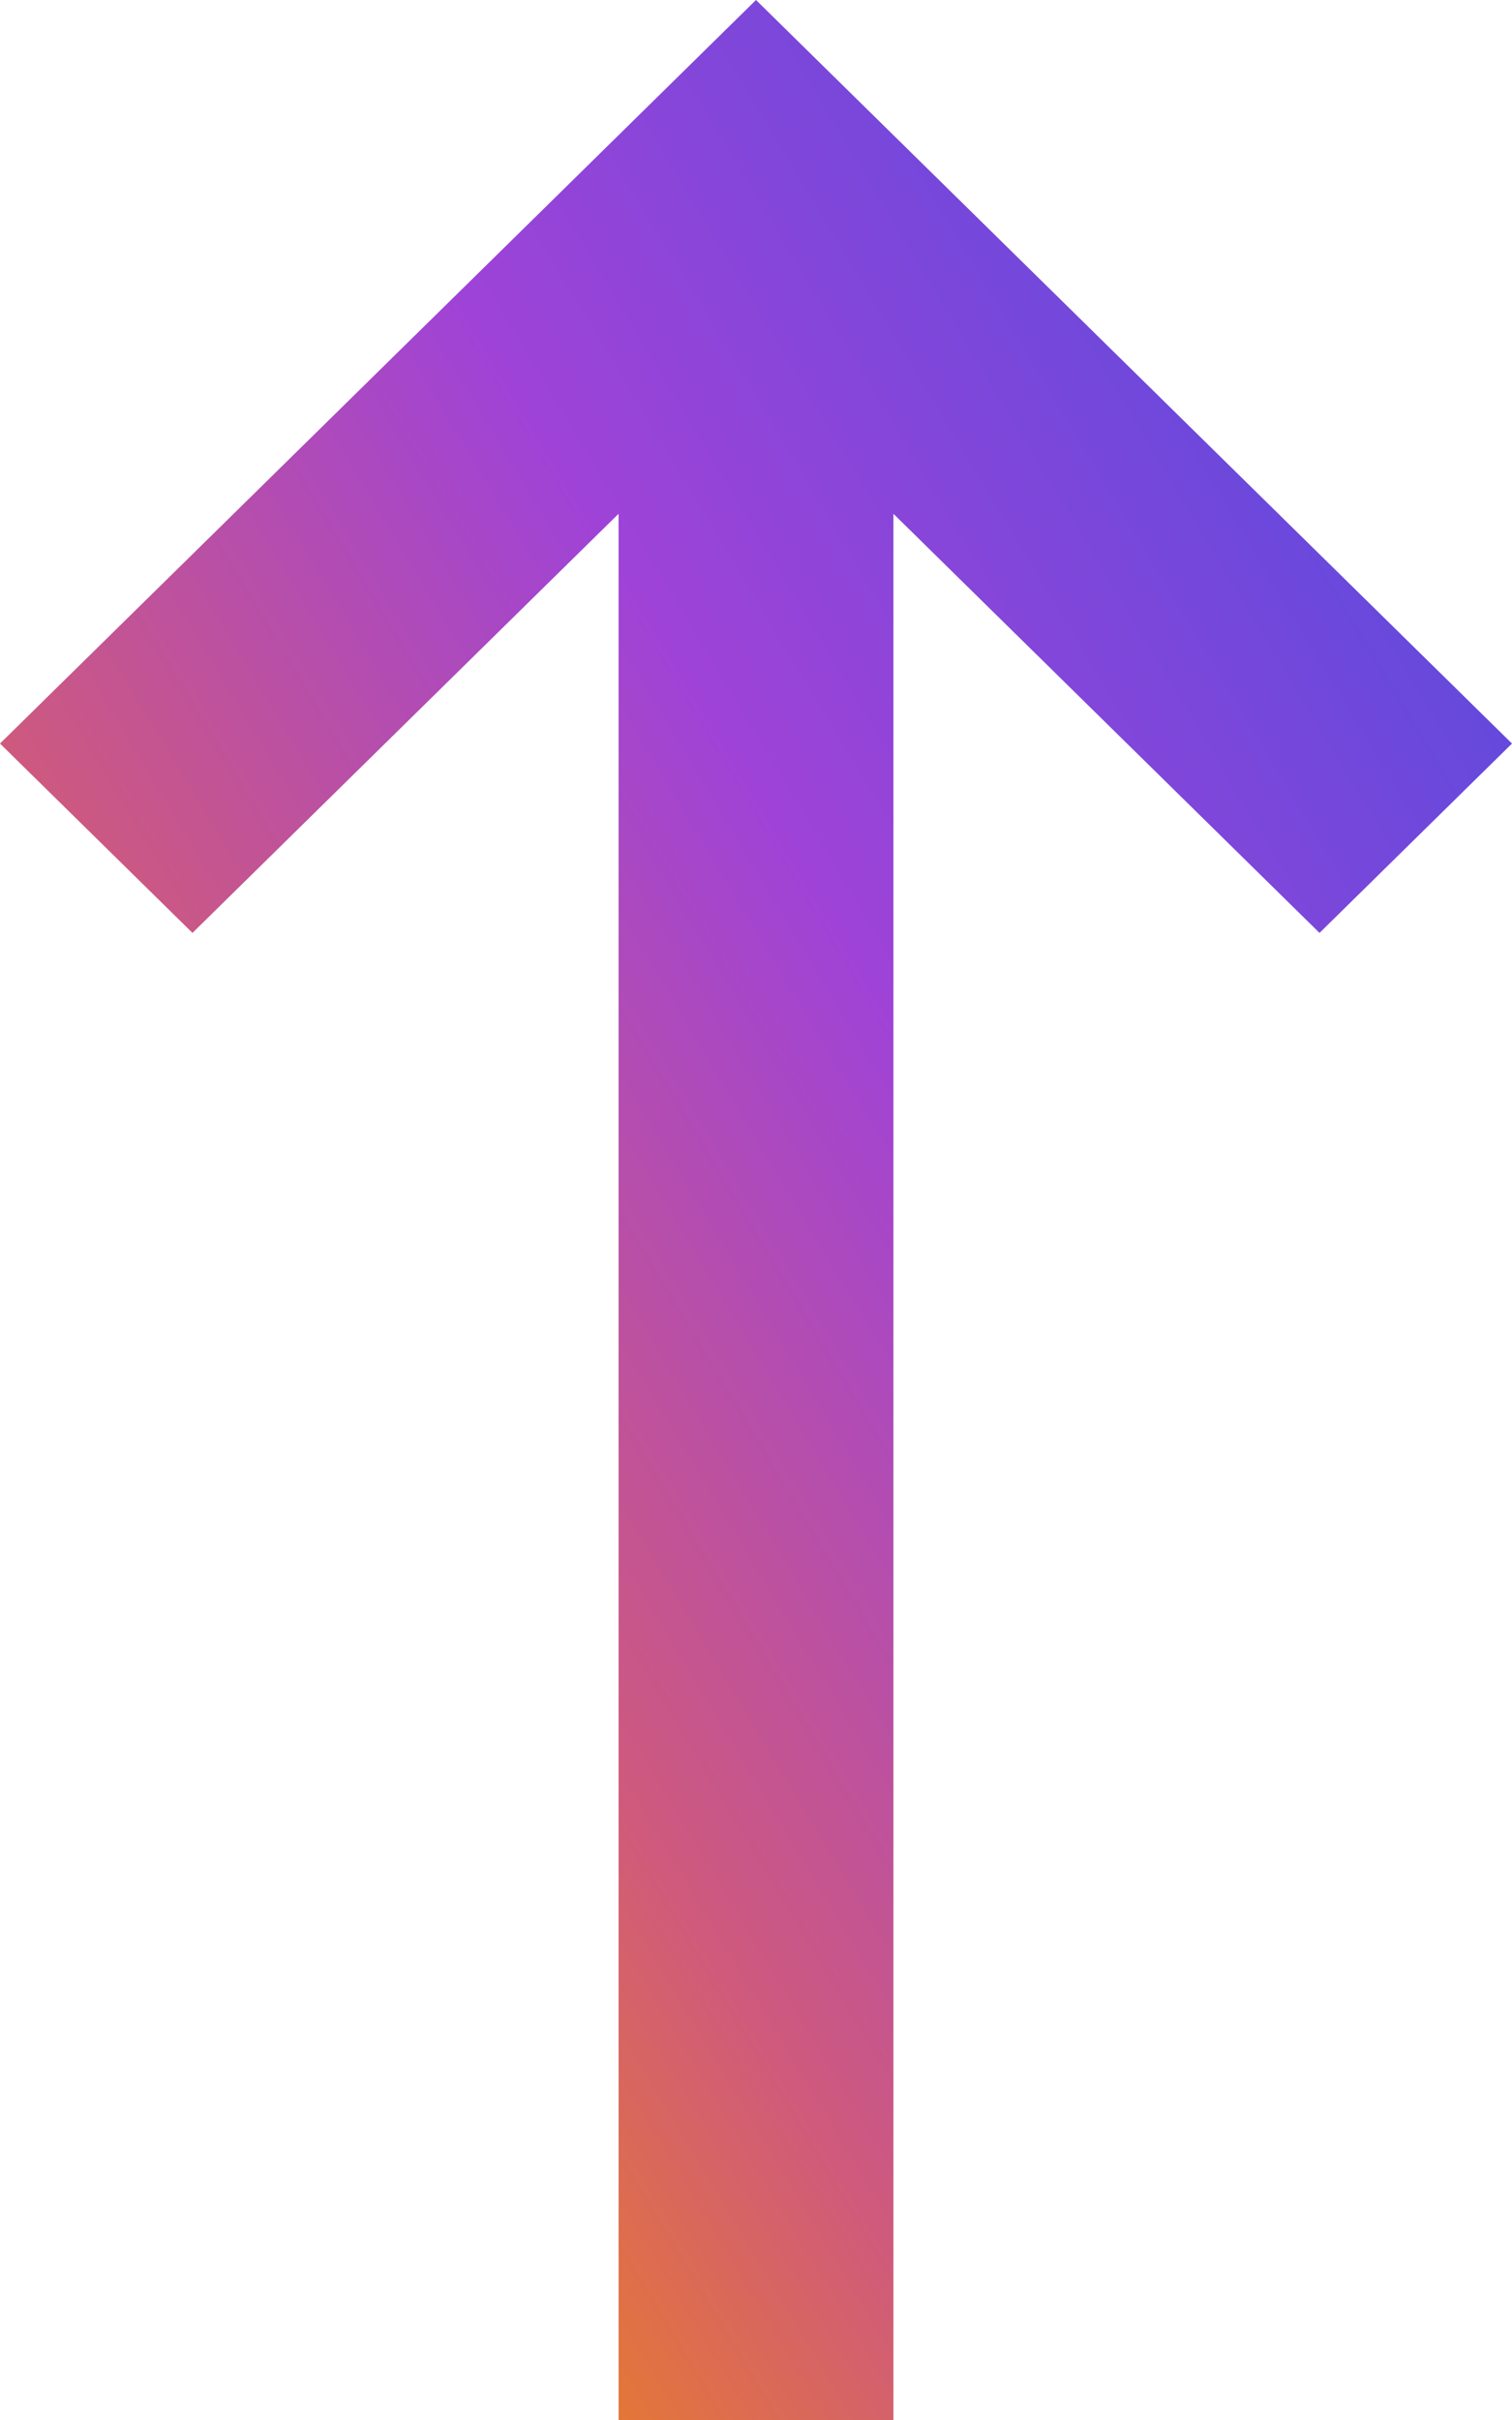<svg width="10" height="16" viewBox="0 0 10 16" fill="none" xmlns="http://www.w3.org/2000/svg">
<path d="M5.909 3.397V16H4.091V3.397L1.273 6.168L0 4.916L5 0L10 4.916L8.727 6.168L5.909 3.397Z" fill="url(#paint0_linear_3522_1616)"/>
<defs>
<linearGradient id="paint0_linear_3522_1616" x1="10" y1="0" x2="-4.41" y2="8.665" gradientUnits="userSpaceOnUse">
<stop stop-color="#5A50D0"/>
<stop offset="0.115" stop-color="#5D4ADD"/>
<stop offset="0.415" stop-color="#9F43D7"/>
<stop offset="0.665" stop-color="#CF5A7C"/>
<stop offset="0.84" stop-color="#EC811E"/>
<stop offset="0.979" stop-color="#FFA858"/>
</linearGradient>
</defs>
</svg>
